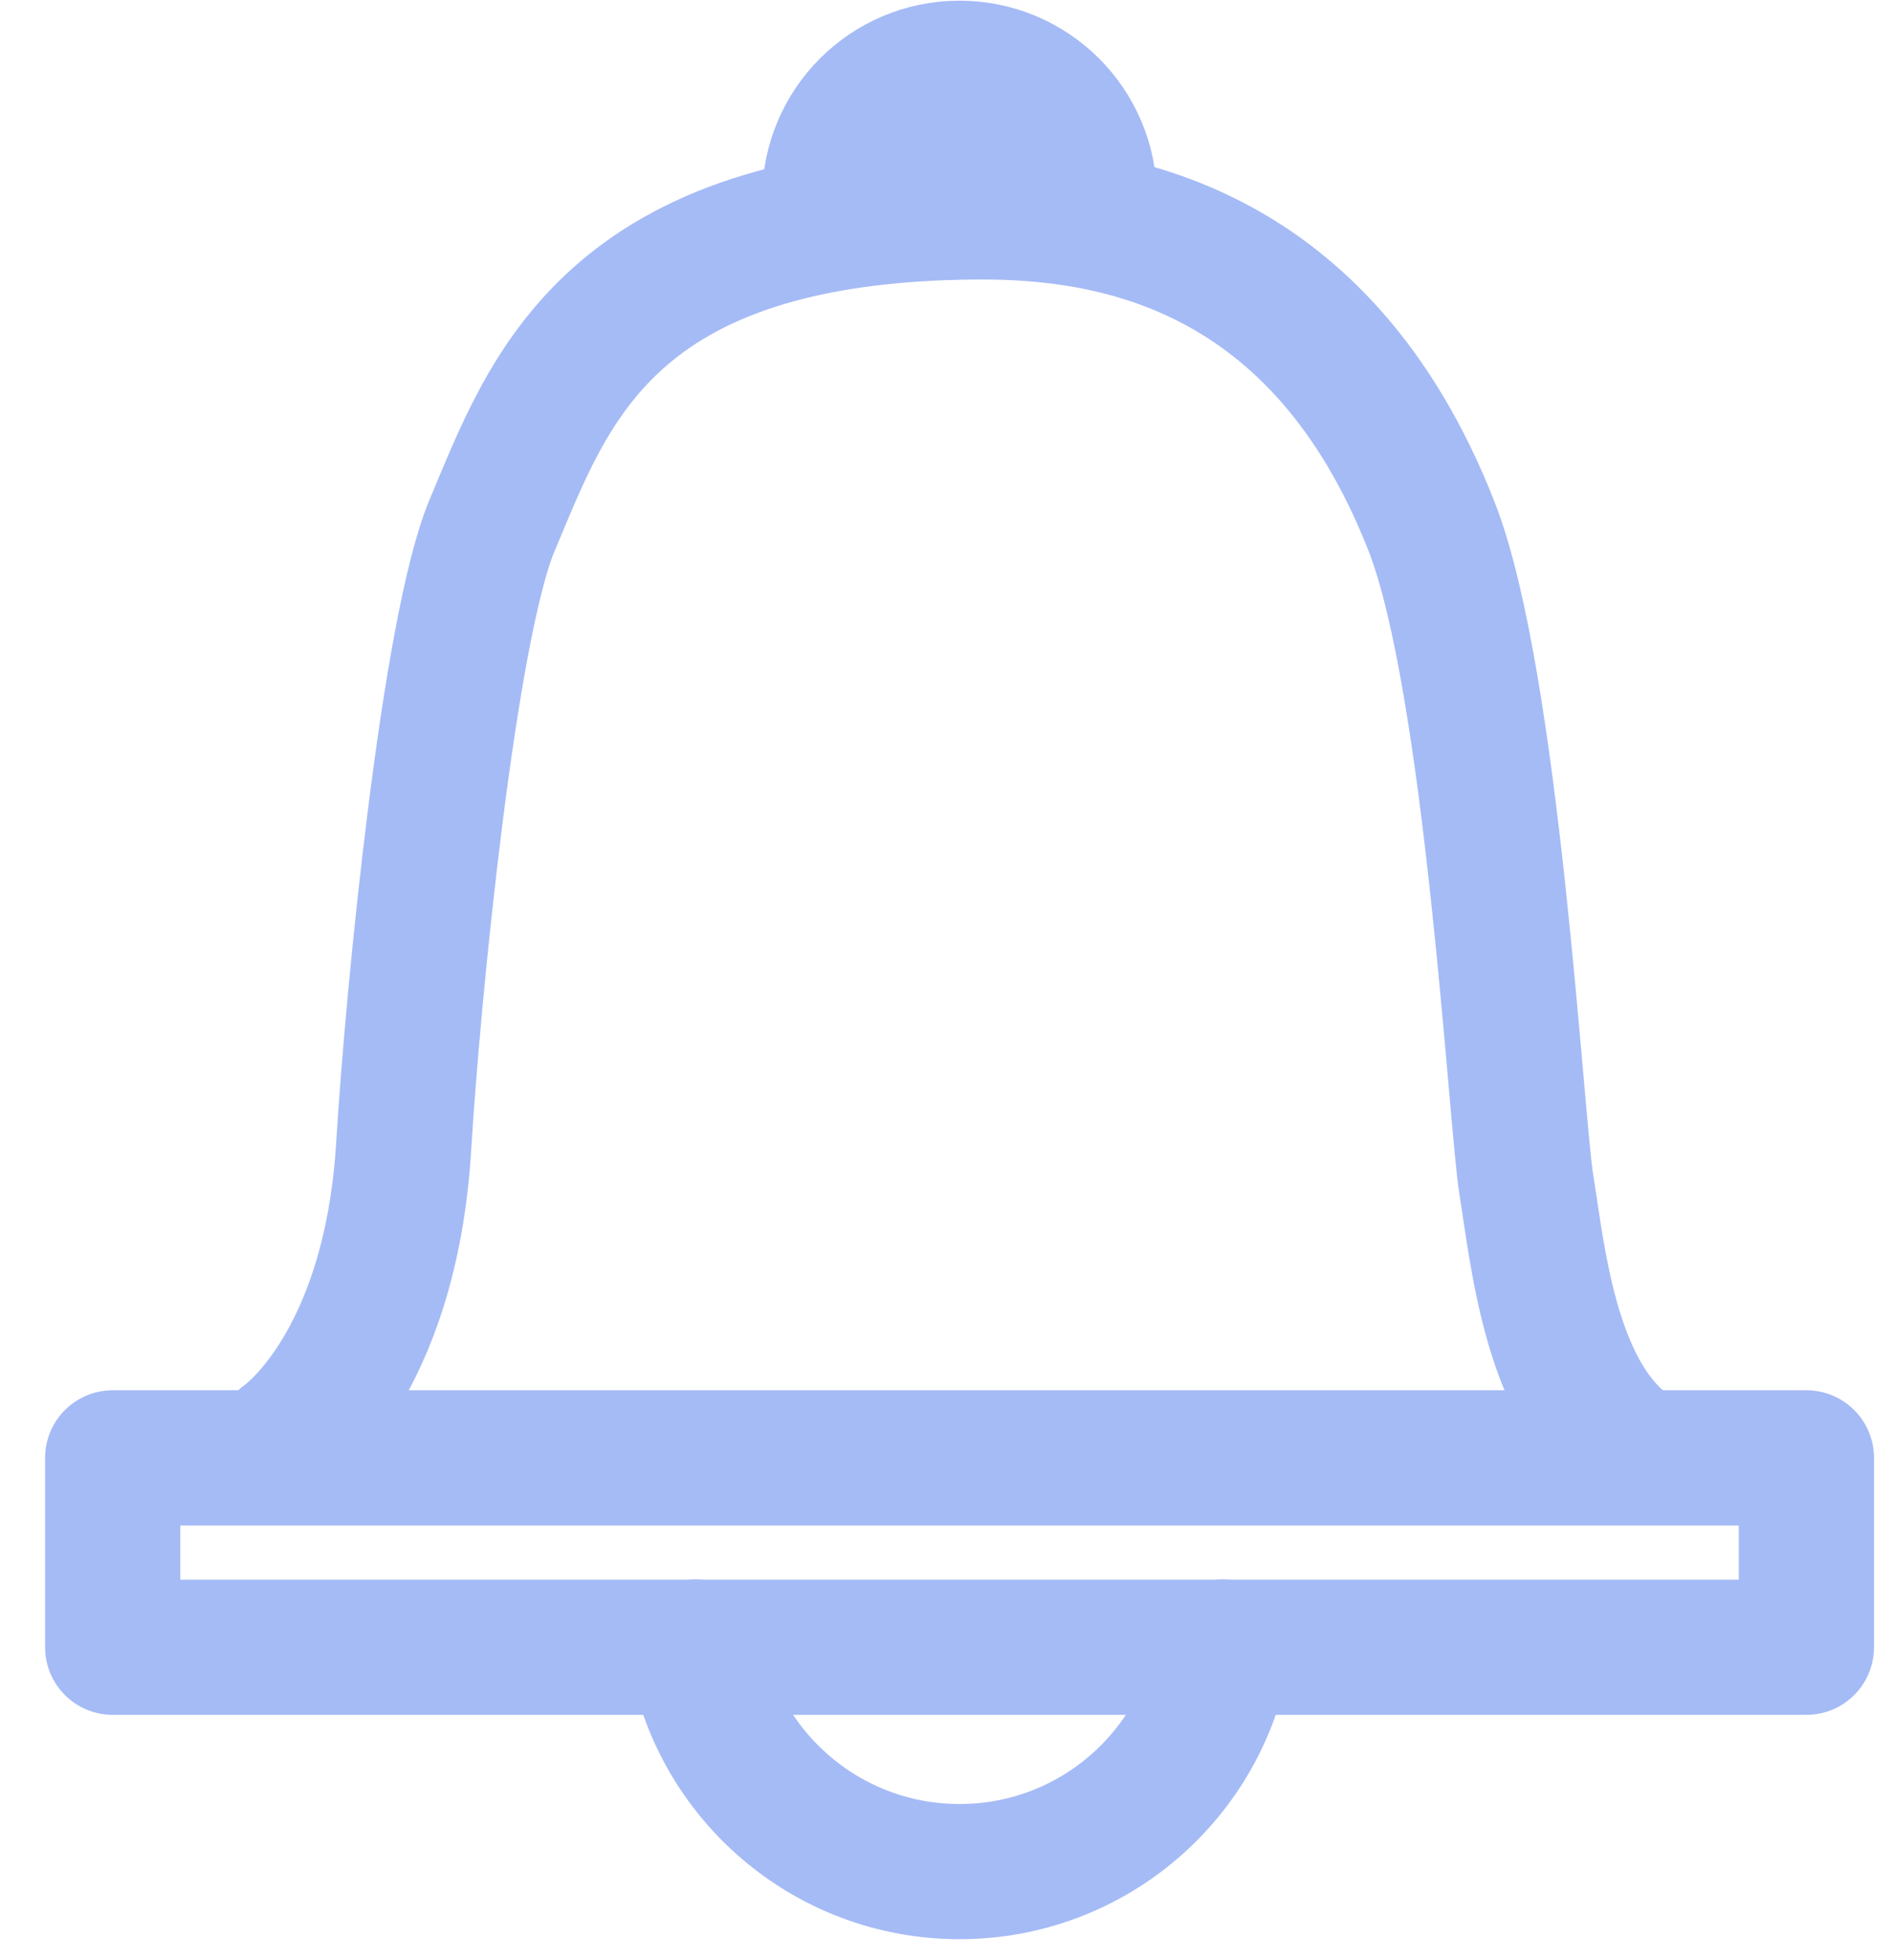 <svg width="28" height="29" viewBox="0 0 28 29" fill="none" xmlns="http://www.w3.org/2000/svg">
<g id="Group 1220">
<path id="Vector" d="M26.719 21.568H1.667V24.37H26.719V21.568Z" stroke="#A5BBF6" stroke-width="2" stroke-linecap="round" stroke-linejoin="round"/>
<path id="Vector_2" d="M4.209 21.297C4.209 21.297 5.772 20.231 5.971 16.959C6.112 14.643 6.644 9.275 7.281 7.766C8.113 5.797 8.974 3.162 14.465 3.135C16.421 3.125 19.538 3.609 21.175 7.789C22.073 10.079 22.425 16.598 22.576 17.524C22.741 18.535 22.927 20.597 24.079 21.432" stroke="#A5BBF6" stroke-width="2" stroke-linecap="round" stroke-linejoin="round"/>
<path id="Vector_3" d="M18.096 24.367C17.794 26.25 16.162 27.689 14.193 27.689C12.223 27.689 10.591 26.25 10.289 24.367" stroke="#A5BBF6" stroke-width="2" stroke-linecap="round" stroke-linejoin="round"/>
<g id="Vector_4">
<path d="M12.273 2.93C12.273 1.87 13.133 1.01 14.192 1.01C15.252 1.01 16.112 1.87 16.112 2.93" fill="#A5BBF6"/>
<path d="M12.273 2.93C12.273 1.87 13.133 1.01 14.192 1.01C15.252 1.01 16.112 1.87 16.112 2.93" stroke="#A5BBF6" stroke-width="2" stroke-linecap="round" stroke-linejoin="round"/>
</g>
</g>
</svg>

